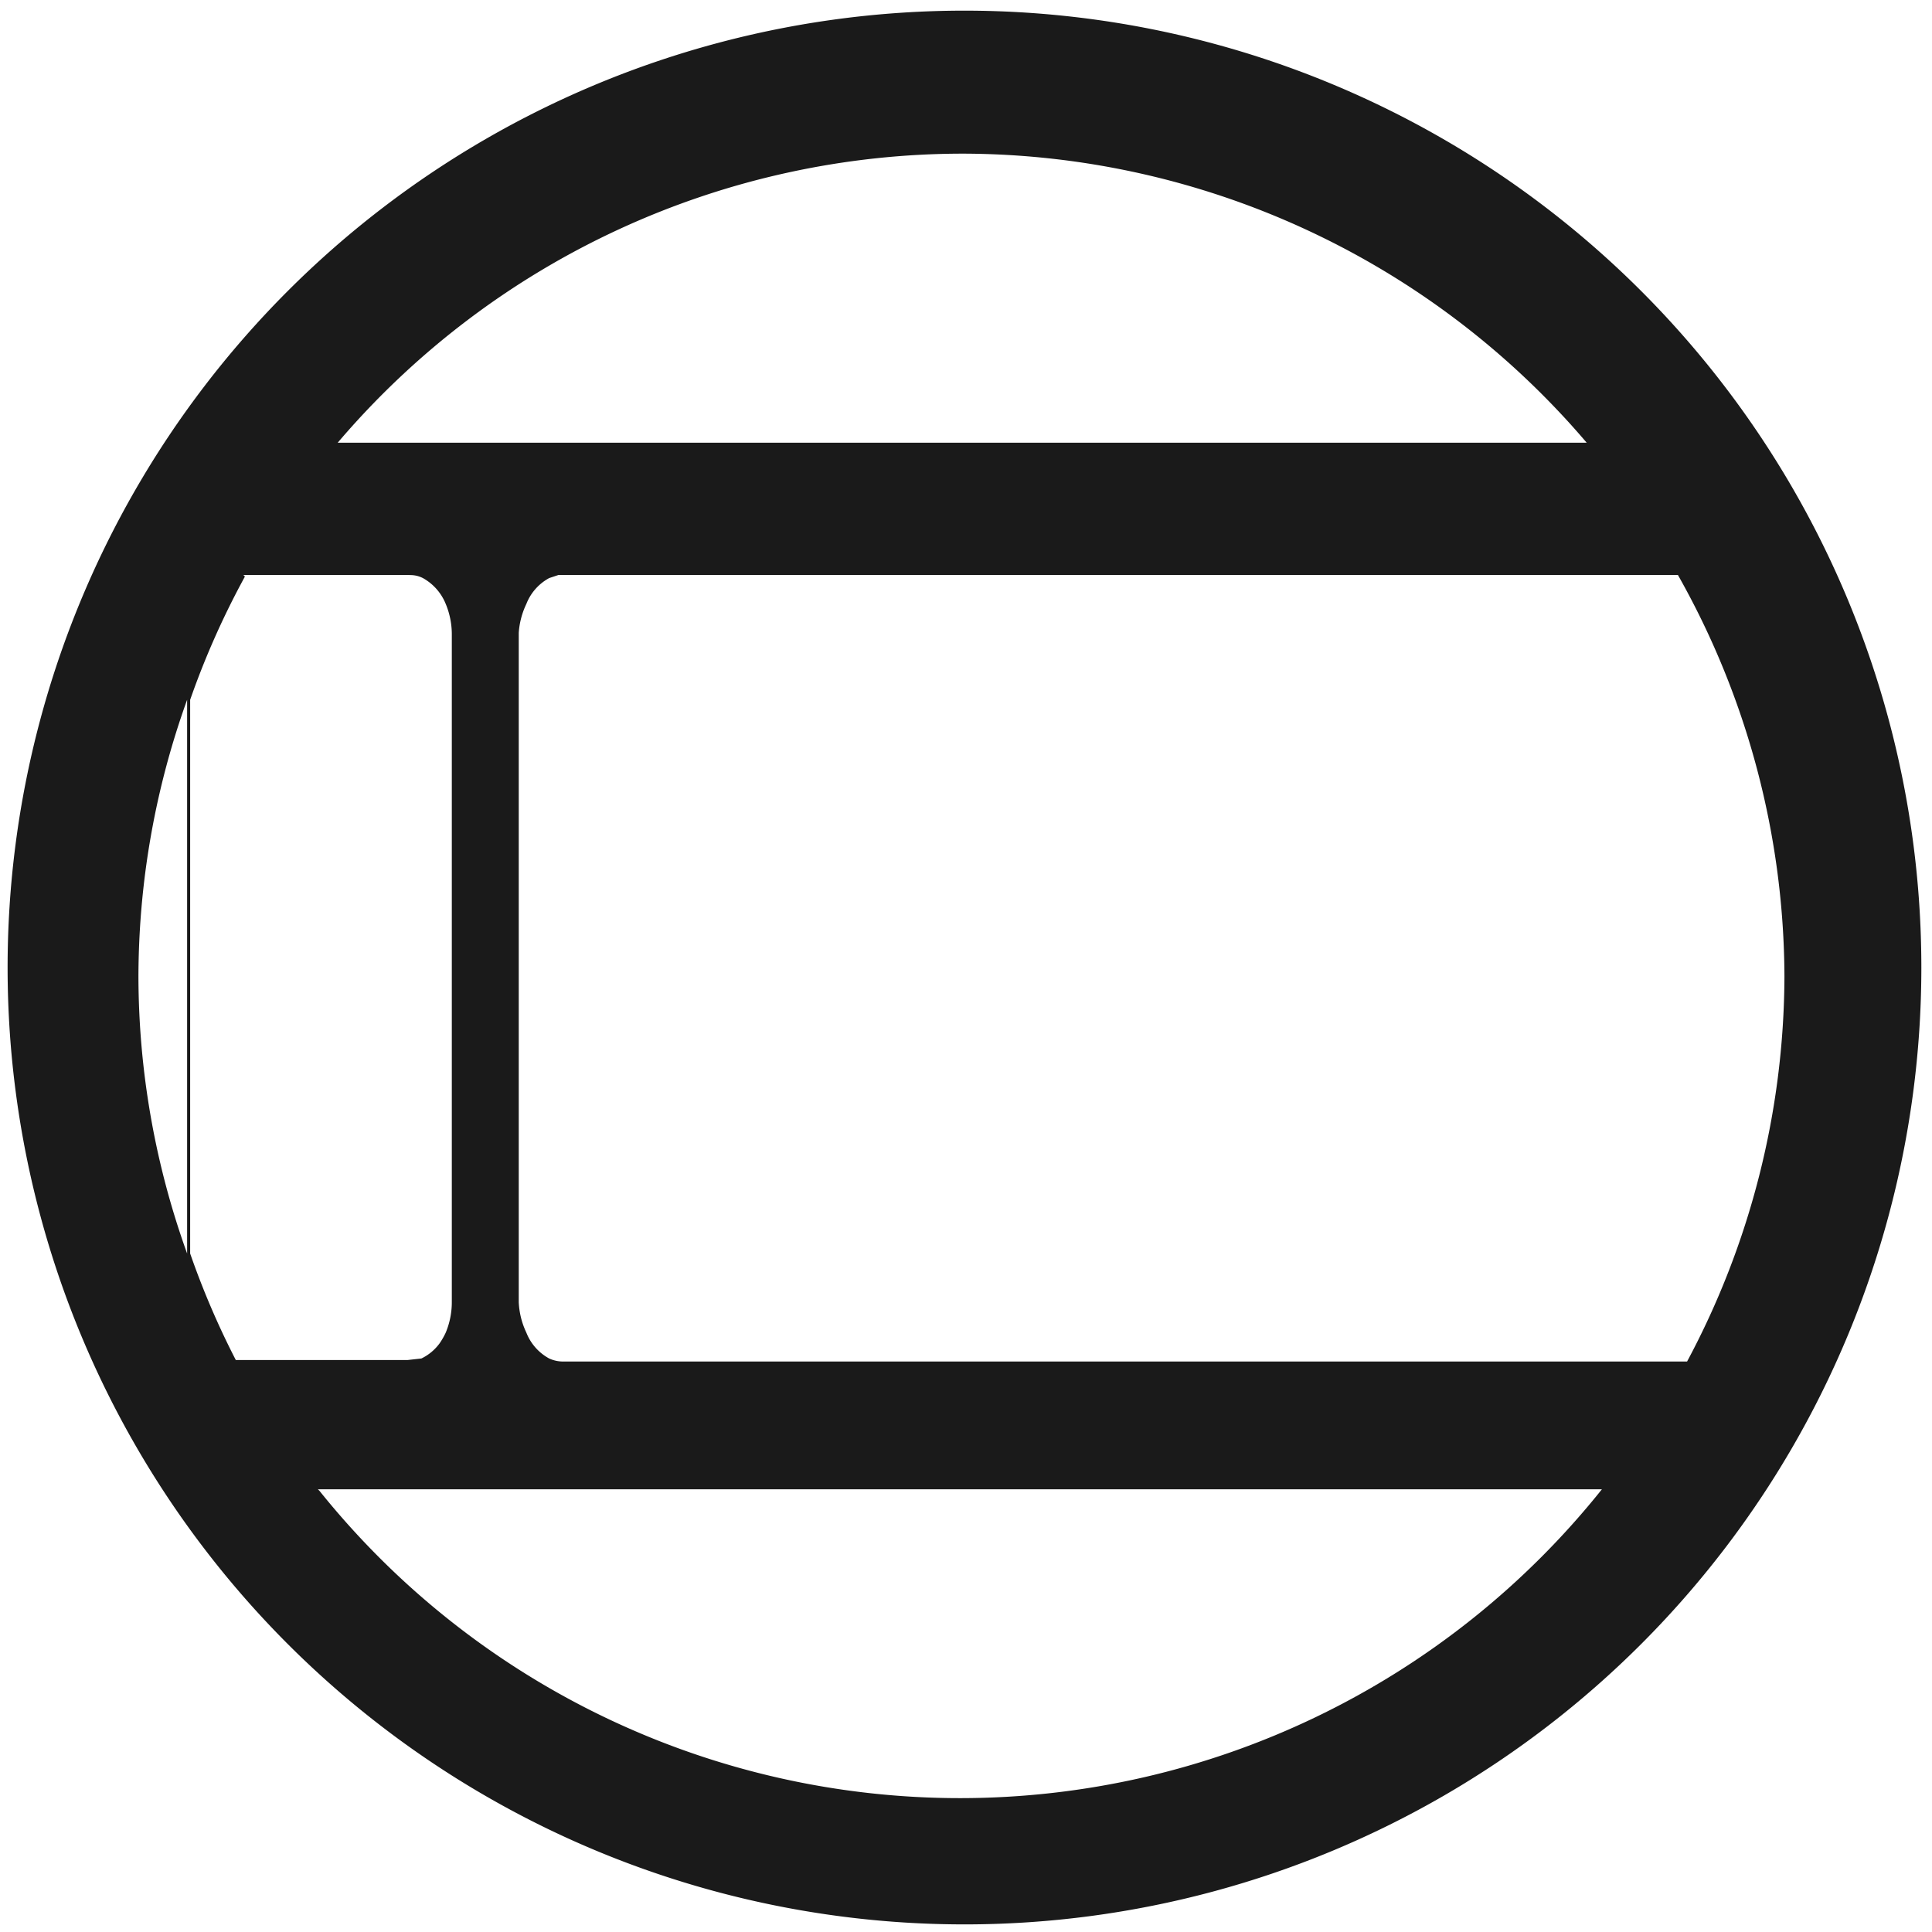 <svg xmlns="http://www.w3.org/2000/svg" width="48" height="48" viewBox="0 0 12.7 12.7"><path d="M6.34.07a6.29 6.29 0 0 0-6.29 6.3 6.29 6.29 0 0 0 6.3 6.28 6.29 6.29 0 0 0 6.28-6.29A6.29 6.29 0 0 0 6.34.07zm-.01.94a5.4 5.4 0 0 1 4.1 1.9H2.22a5.4 5.4 0 0 1 4.12-1.9zM1.6 3.78h1.08c.03 0 .06 0 .1.02a.34.34 0 0 1 .15.17.52.52 0 0 1 .04.2v4.39a.52.52 0 0 1-.04.2.48.48 0 0 1-.04.07.32.32 0 0 1-.12.1l-.09.01H1.55a5.4 5.4 0 0 1-.3-.7V4.6a5.4 5.4 0 0 1 .36-.81zm2.06 0h7.37a5.4 5.4 0 0 1 .7 2.64 5.4 5.4 0 0 1-.64 2.53H3.7a.22.22 0 0 1-.09-.02.33.33 0 0 1-.15-.17.52.52 0 0 1-.05-.2v-4.4a.52.52 0 0 1 .05-.19.33.33 0 0 1 .15-.17l.06-.02zm-2.43.82v3.64a5.4 5.4 0 0 1-.32-1.82 5.4 5.4 0 0 1 .32-1.82zm.86 5.19h8.44a5.4 5.4 0 0 1-4.21 2.03A5.4 5.4 0 0 1 2.1 9.8z" fill="#1a1a1a"/></svg>